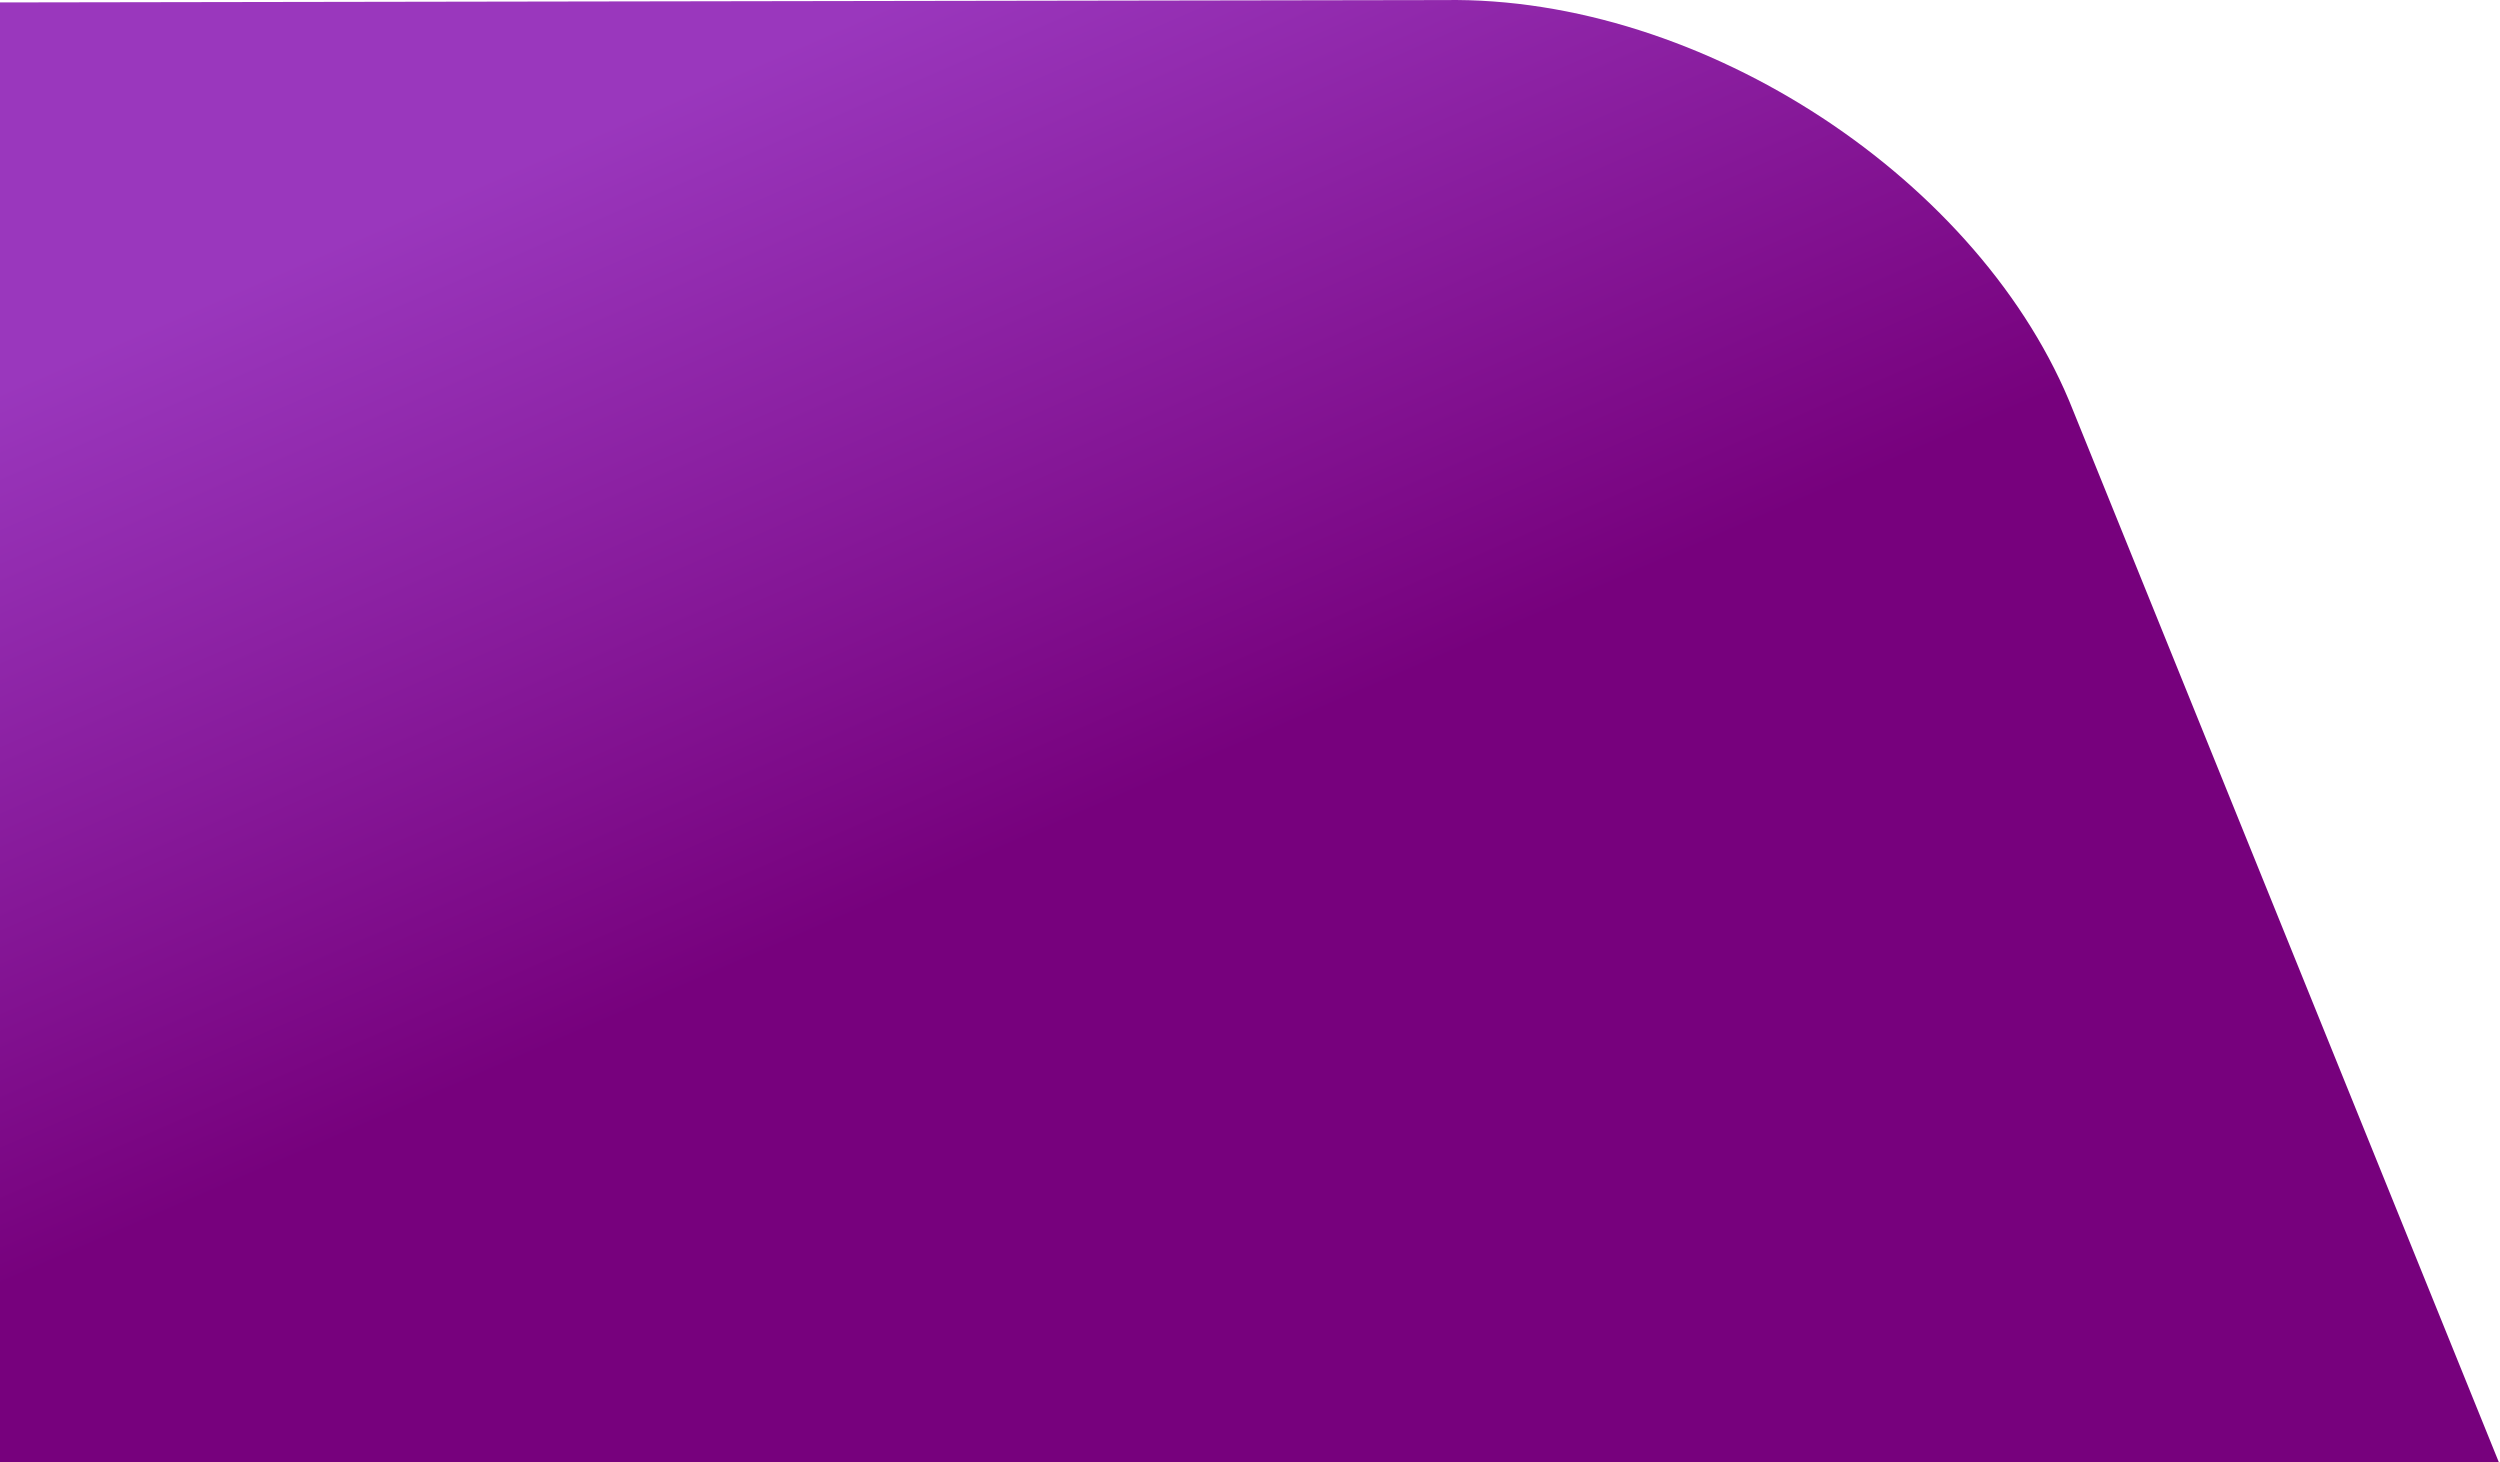 <svg width="1431" height="837" viewBox="0 0 1431 837" fill="none" xmlns="http://www.w3.org/2000/svg">
<path fill-rule="evenodd" clip-rule="evenodd" d="M0 836.961H1430.34L1186.8 235.366C1135.04 103.583 975.067 -2.315 826.853 0.038C824.266 0.038 389.995 0.75 0 1.391V836.961Z" fill="url(#paint0_linear)"/>
<defs>
<linearGradient id="paint0_linear" x1="511.109" y1="-1.05862e-05" x2="735.953" y2="516.721" gradientUnits="userSpaceOnUse">
<stop stop-color="#9A37BD"/>
<stop offset="0.839" stop-color="#77017D"/>
</linearGradient>
</defs>
</svg>
